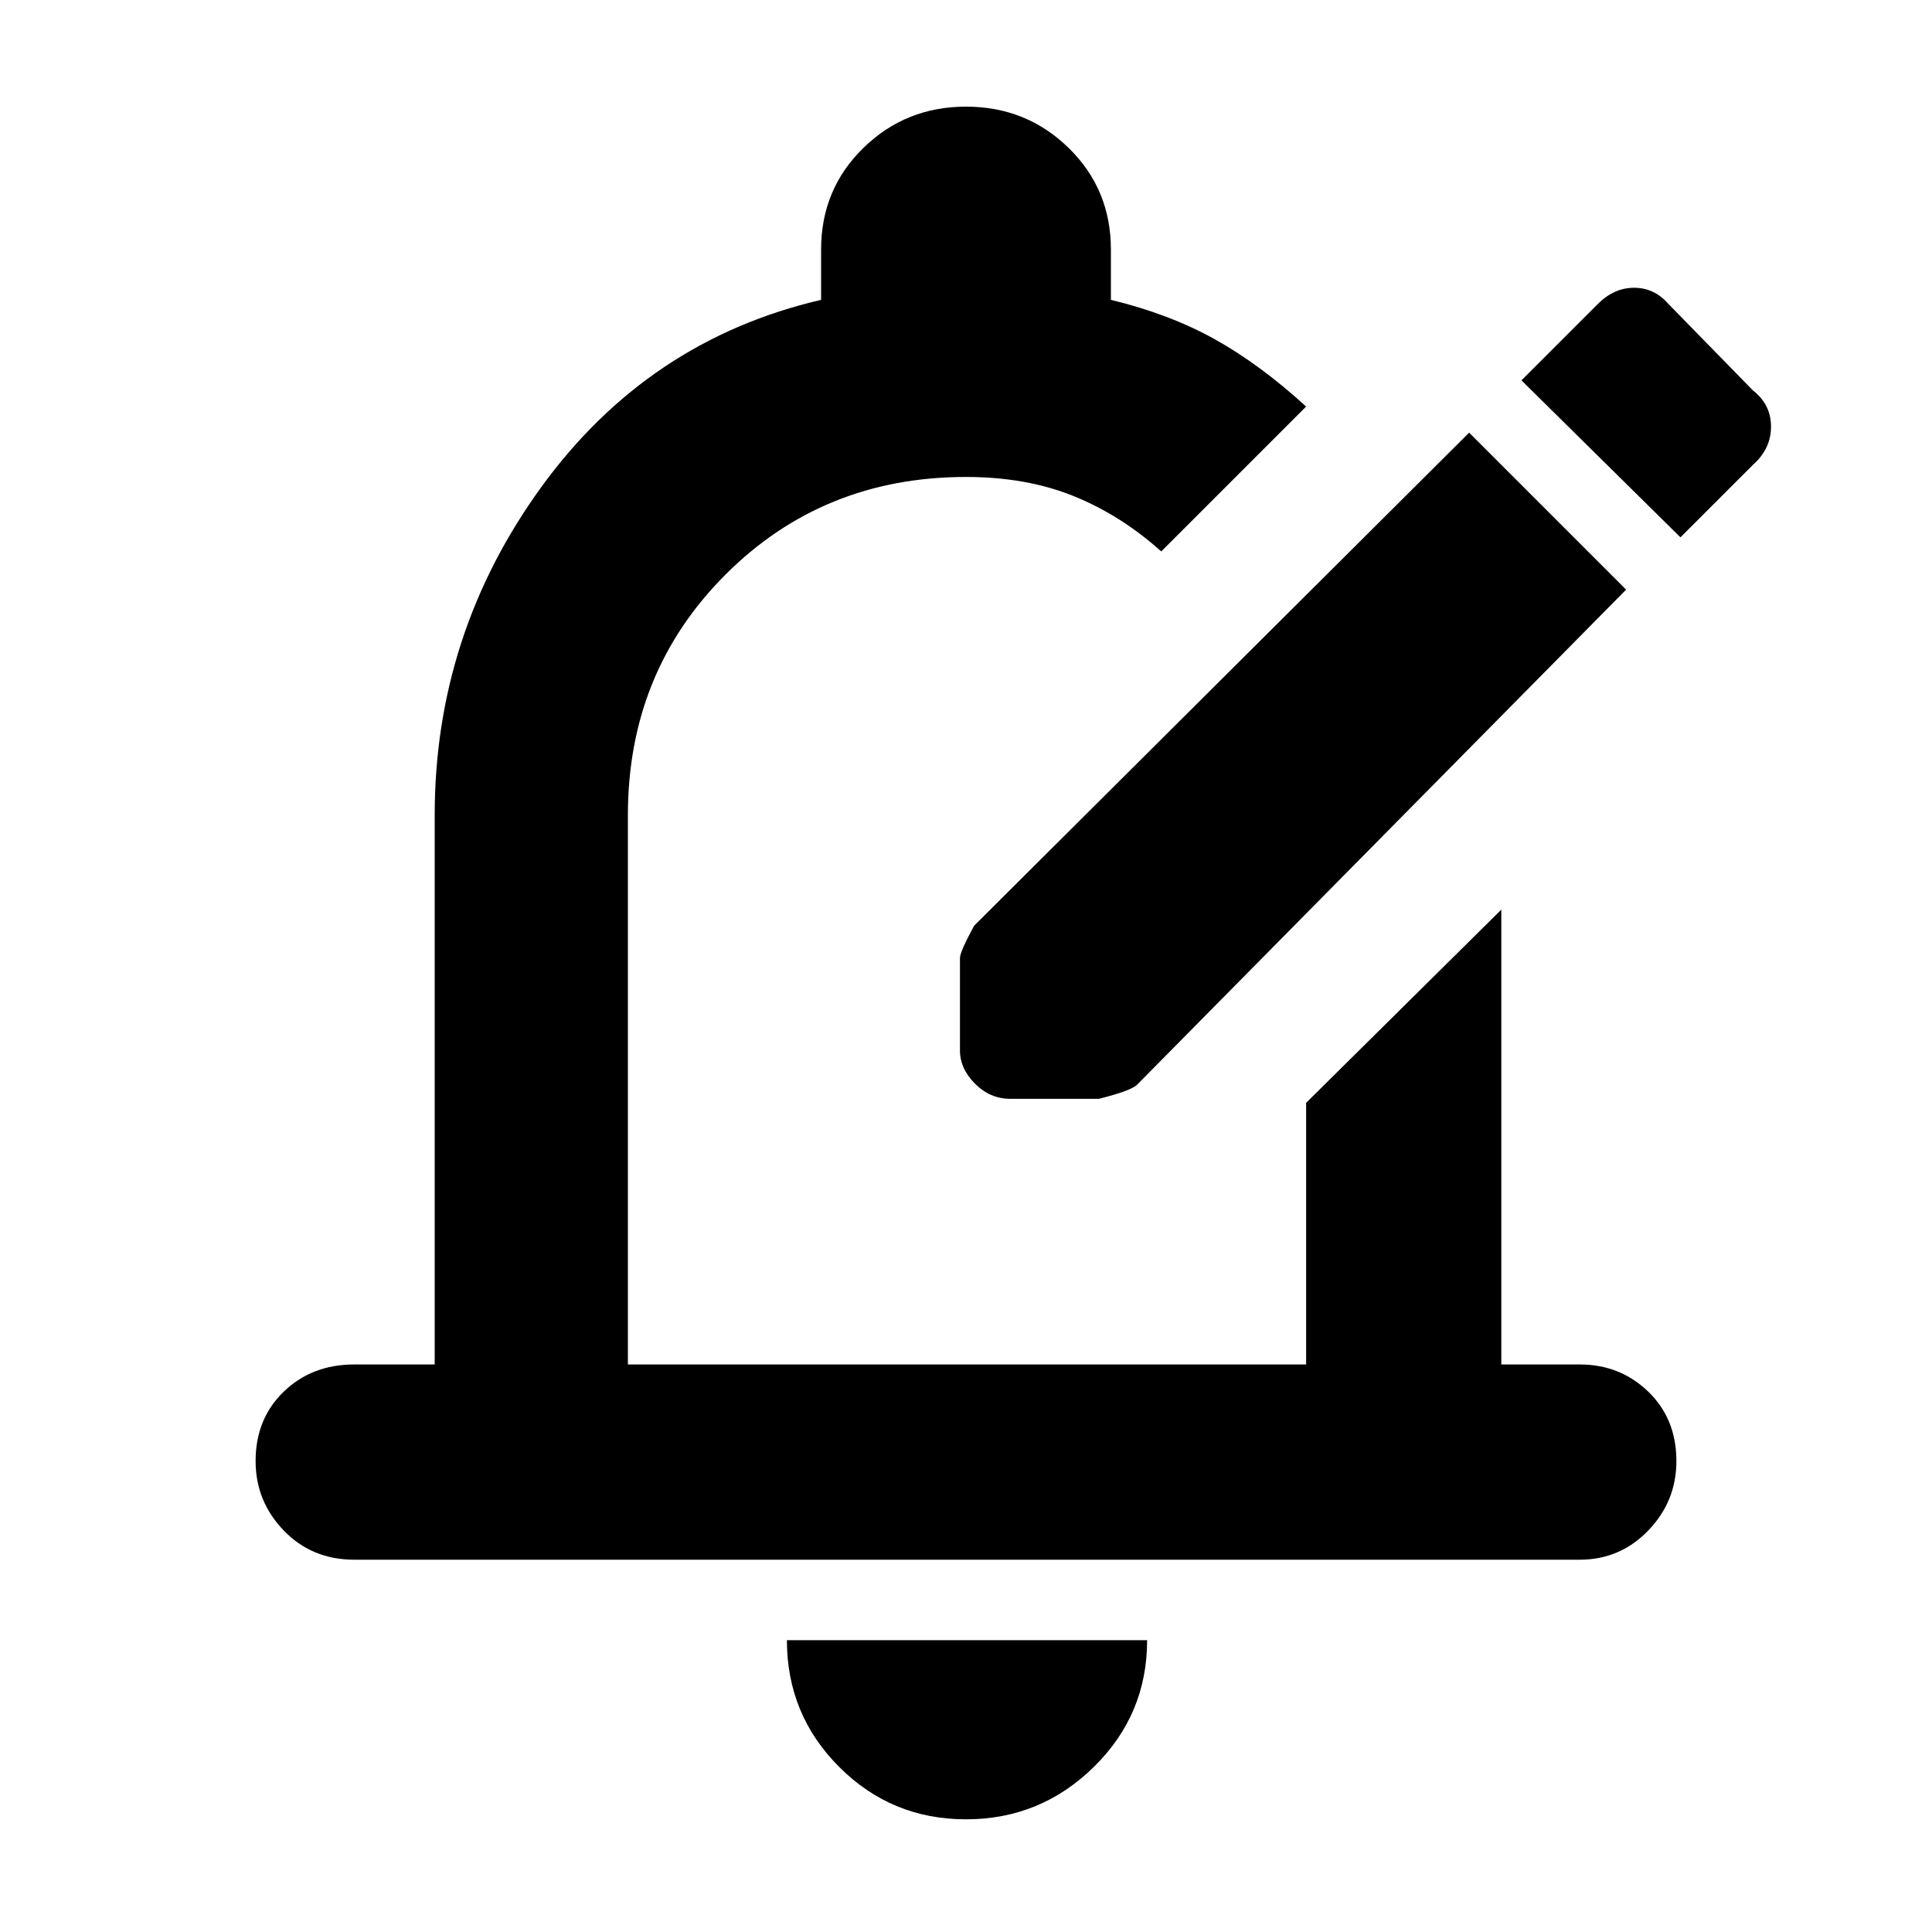 <svg xmlns="http://www.w3.org/2000/svg" height="40" width="40"><path d="M20.917 22.75q-.417 0-.729-.312-.313-.313-.313-.688v-1.917q0-.125.292-.666l10.25-10.209 3.25 3.25-10.125 10.25q-.125.125-.792.292Zm13.875-11.625 1.5-1.5q.375-.333.375-.792 0-.458-.375-.75l-1.75-1.791q-.292-.334-.709-.334-.416 0-.75.334L31.5 7.875ZM7.333 32.292q-.875 0-1.458-.604-.583-.605-.583-1.438 0-.875.583-1.438.583-.562 1.458-.562H9V16.875q0-3.75 2.208-6.792Q13.417 7.042 17 6.208V5.167q0-1.25.875-2.104.875-.855 2.125-.855t2.125.855Q23 3.917 23 5.167v1.041q1.208.292 2.146.813.937.521 1.896 1.396l-3 3q-.834-.75-1.813-1.146-.979-.396-2.229-.396-2.958 0-4.979 2.021T13 16.875V28.25h14.042v-5.417l4.041-4v9.417h1.625q.834 0 1.417.562.583.563.583 1.438 0 .833-.583 1.438-.583.604-1.417.604ZM20 37.667q-1.542 0-2.625-1.084-1.083-1.083-1.083-2.625h7.458q0 1.542-1.104 2.625-1.104 1.084-2.646 1.084Zm.042-18.625Z"/></svg>